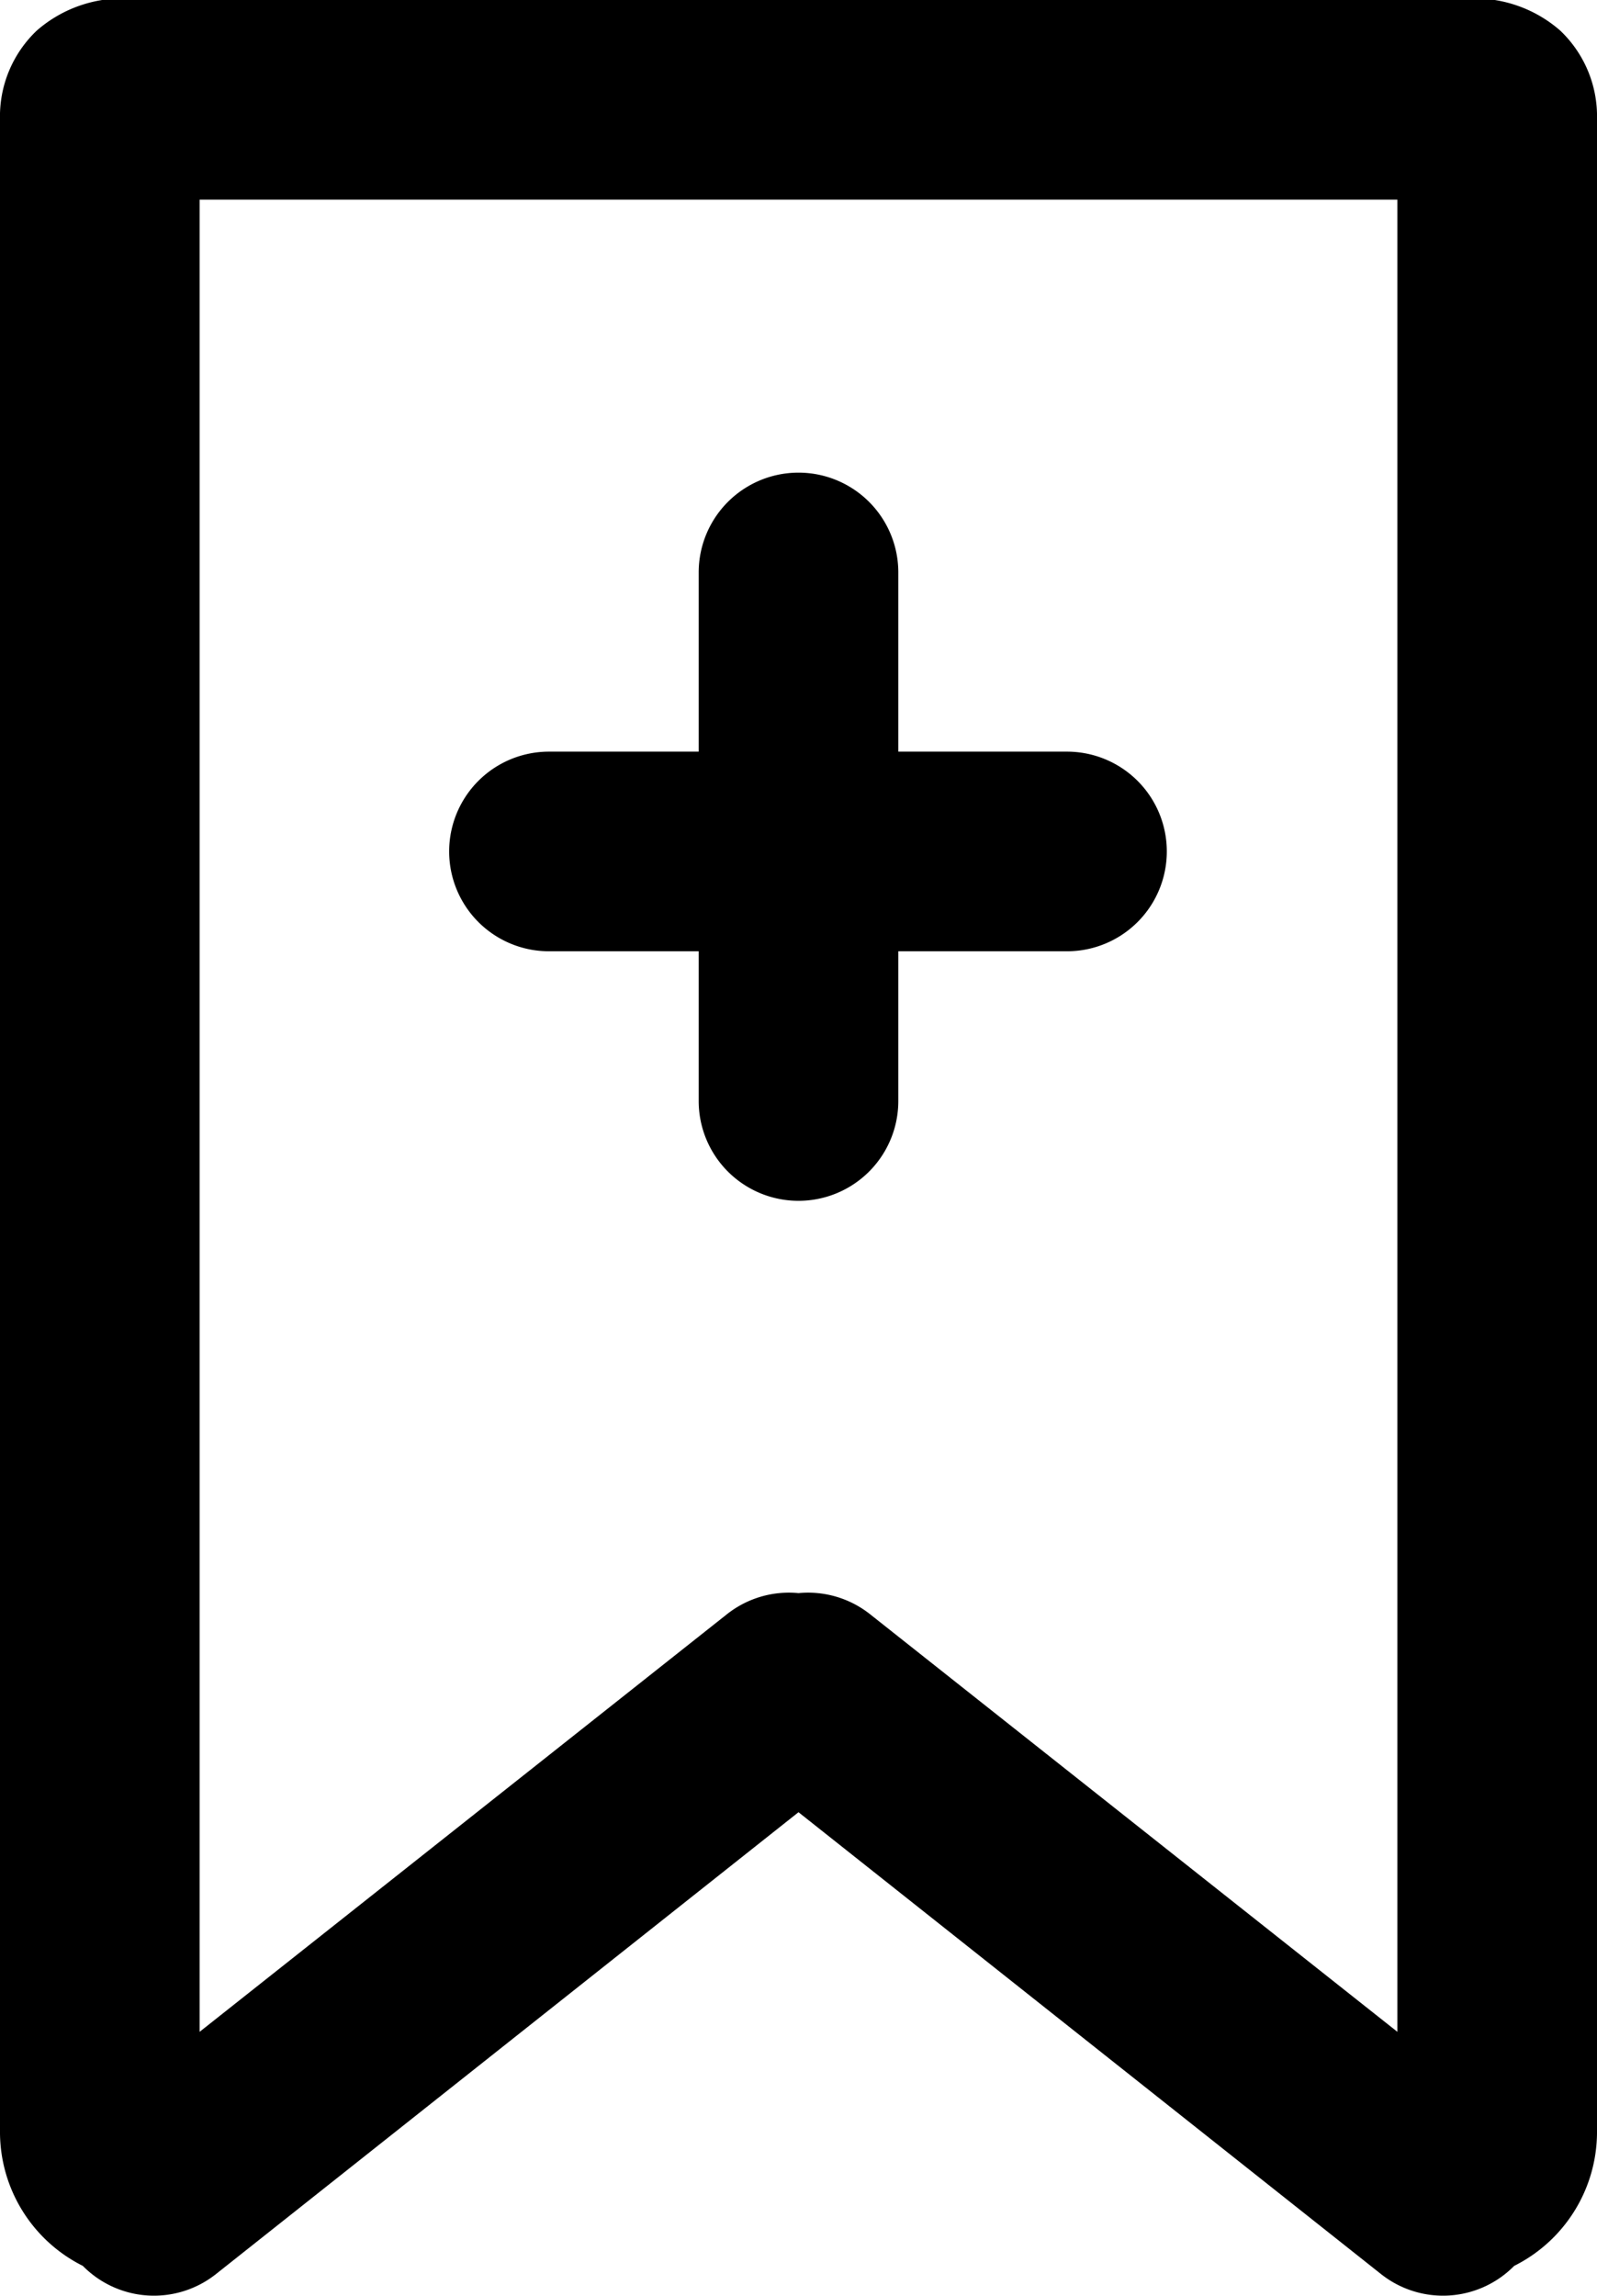 <?xml version="1.0" ?><svg id="icons" viewBox="0 0 32 46" xmlns="http://www.w3.org/2000/svg"><title/><g id="Icon"><path d="M31.26,0.61A2.61,2.61,0,0,0,29.14,0H2.86A2.61,2.61,0,0,0,.74.61,2.37,2.37,0,0,0,0,2.39V42.74a3,3,0,0,0,1.66,2.66,2,2,0,0,0,2.66.17L16,36.31l11.68,9.26a2,2,0,0,0,2.66-.17A3,3,0,0,0,32,42.74V2.39A2.37,2.37,0,0,0,31.26.61ZM28,4V40.71L17.43,32.34A2,2,0,0,0,16,31.92a2,2,0,0,0-1.43.42L4,40.71V4H28Z"/><path d="M11,19.06h3v3a2,2,0,1,0,4,0v-3h3.38a2,2,0,0,0,0-4H18V11.47a2,2,0,1,0-4,0v3.59H11A2,2,0,0,0,11,19.06Z"/></g></svg>